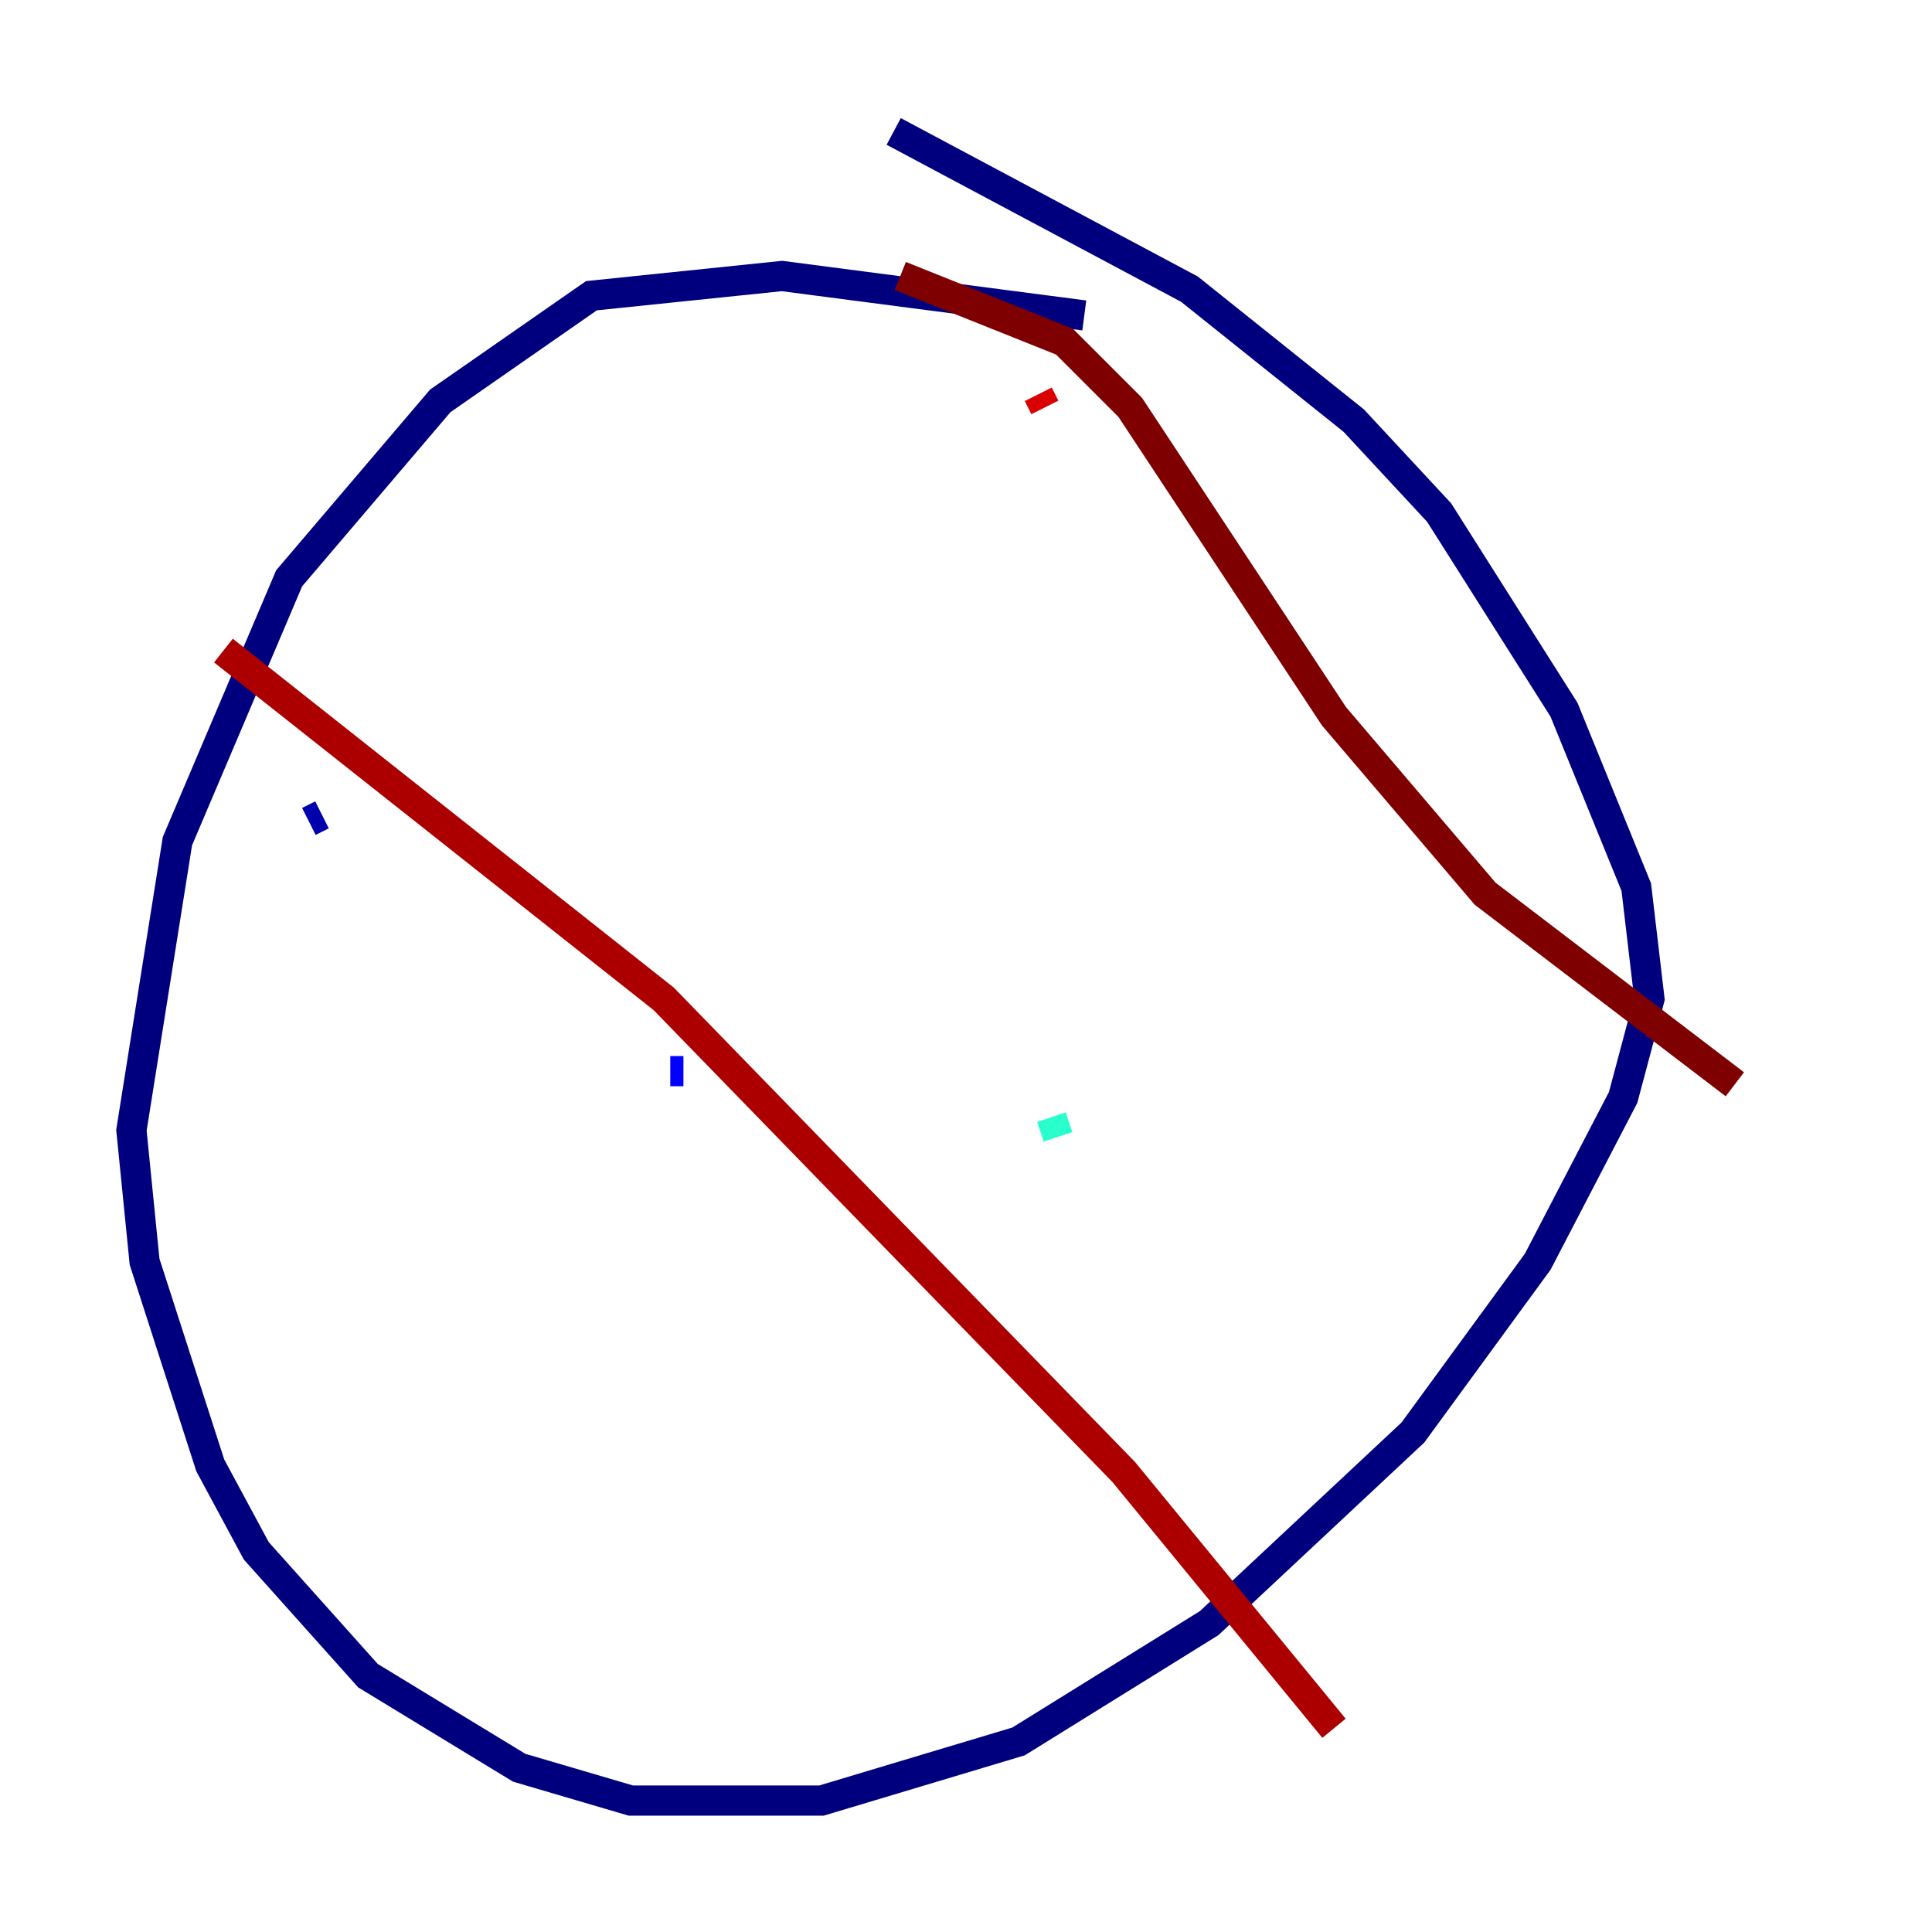 <?xml version="1.0" encoding="utf-8" ?>
<svg baseProfile="tiny" height="128" version="1.2" viewBox="0,0,128,128" width="128" xmlns="http://www.w3.org/2000/svg" xmlns:ev="http://www.w3.org/2001/xml-events" xmlns:xlink="http://www.w3.org/1999/xlink"><defs /><polyline fill="none" points="71.837,20.898 51.809,18.286 39.184,19.592 29.17,26.558 19.157,38.313 11.755,55.728 8.707,74.884 9.578,83.592 13.932,97.088 16.98,102.748 24.381,111.02 34.395,117.116 41.796,119.293 54.422,119.293 67.483,115.374 80.109,107.537 93.605,94.912 101.878,83.592 107.537,72.707 109.279,66.177 108.408,58.776 103.619,47.02 95.347,33.959 89.687,27.864 78.803,19.157 59.211,8.707" stroke="#00007f" stroke-width="2" /><polyline fill="none" points="20.463,54.422 21.333,53.986" stroke="#0000ac" stroke-width="2" /><polyline fill="none" points="32.218,58.776 32.218,58.776" stroke="#0000da" stroke-width="2" /><polyline fill="none" points="44.408,70.966 45.279,70.966" stroke="#0000ff" stroke-width="2" /><polyline fill="none" points="61.823,86.204 61.823,86.204" stroke="#0020ff" stroke-width="2" /><polyline fill="none" points="72.707,104.054 72.707,104.054" stroke="#004cff" stroke-width="2" /><polyline fill="none" points="21.769,42.667 21.769,42.667" stroke="#0074ff" stroke-width="2" /><polyline fill="none" points="34.395,46.15 34.395,46.15" stroke="#009cff" stroke-width="2" /><polyline fill="none" points="47.891,51.374 47.891,51.374" stroke="#00c4ff" stroke-width="2" /><polyline fill="none" points="60.952,62.694 60.952,62.694" stroke="#08f0ed" stroke-width="2" /><polyline fill="none" points="69.66,74.014 70.095,75.32" stroke="#29ffcd" stroke-width="2" /><polyline fill="none" points="80.544,95.782 80.544,95.782" stroke="#49ffad" stroke-width="2" /><polyline fill="none" points="54.422,24.816 54.422,24.816" stroke="#69ff8d" stroke-width="2" /><polyline fill="none" points="67.483,37.442 67.483,37.442" stroke="#8dff69" stroke-width="2" /><polyline fill="none" points="74.884,43.537 74.884,43.537" stroke="#adff49" stroke-width="2" /><polyline fill="none" points="90.993,67.048 90.993,67.048" stroke="#cdff29" stroke-width="2" /><polyline fill="none" points="96.653,73.143 96.653,73.143" stroke="#edff08" stroke-width="2" /><polyline fill="none" points="78.803,50.939 78.803,50.939" stroke="#ffd700" stroke-width="2" /><polyline fill="none" points="71.837,22.204 71.837,22.204" stroke="#ffb100" stroke-width="2" /><polyline fill="none" points="78.367,37.007 78.367,37.007" stroke="#ff8c00" stroke-width="2" /><polyline fill="none" points="94.476,48.327 94.476,48.327" stroke="#ff6700" stroke-width="2" /><polyline fill="none" points="98.83,52.68 98.83,52.68" stroke="#ff3f00" stroke-width="2" /><polyline fill="none" points="97.088,59.646 97.088,59.646" stroke="#ff1a00" stroke-width="2" /><polyline fill="none" points="69.225,26.993 68.789,26.122" stroke="#da0000" stroke-width="2" /><polyline fill="none" points="14.803,43.102 43.973,66.177 74.449,97.524 88.381,114.503" stroke="#ac0000" stroke-width="2" /><polyline fill="none" points="59.646,18.286 70.531,22.64 74.884,26.993 88.381,47.456 98.395,59.211 114.939,71.837" stroke="#7f0000" stroke-width="2" /></svg>